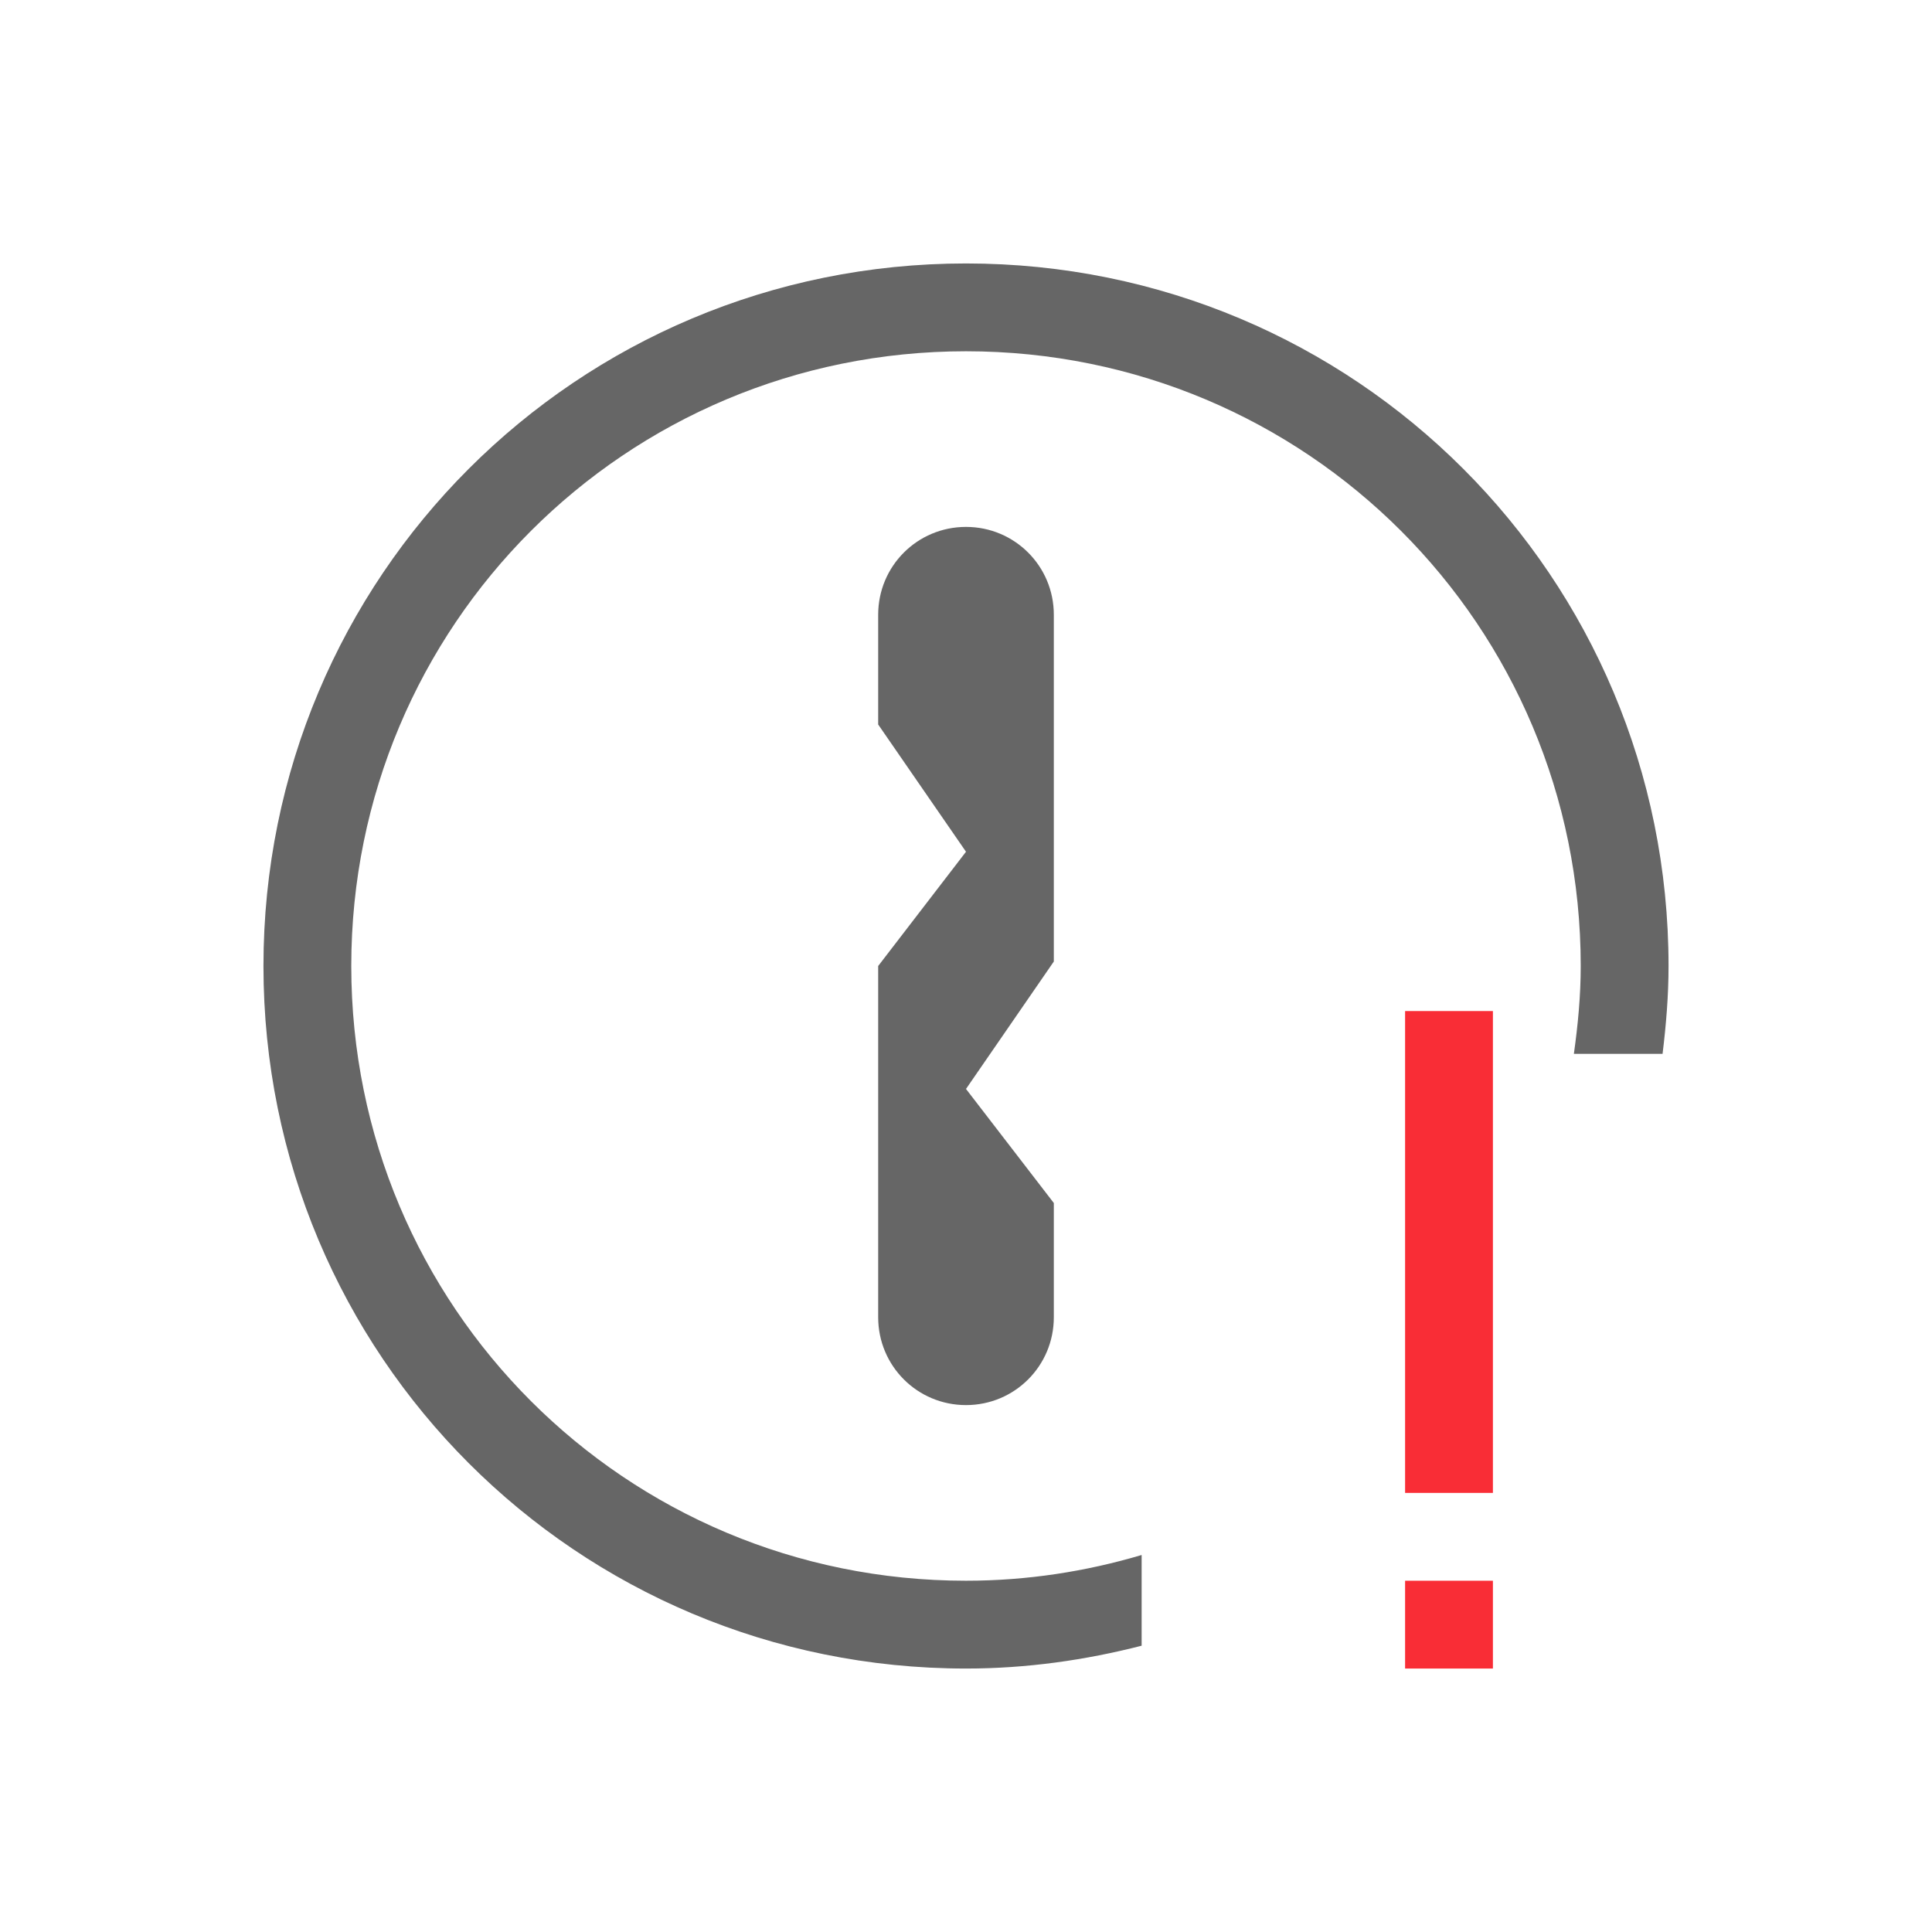 <?xml version="1.0" encoding="UTF-8" standalone="no"?>
<svg
   xmlns:dc="http://purl.org/dc/elements/1.1/"
   xmlns:cc="http://creativecommons.org/ns#"
   xmlns:rdf="http://www.w3.org/1999/02/22-rdf-syntax-ns#"
   xmlns:svg="http://www.w3.org/2000/svg"
   xmlns="http://www.w3.org/2000/svg"
   xmlns:sodipodi="http://sodipodi.sourceforge.net/DTD/sodipodi-0.dtd"
   xmlns:inkscape="http://www.inkscape.org/namespaces/inkscape"
   viewBox="0 0 22 22"
   id="svg2"
   version="1.1"
   inkscape:version="0.48.5 r10040"
   sodipodi:docname="krb-no-valid-ticket.svg"
   width="22"
   height="22">
  <defs
     id="defs12" />
  <sodipodi:namedview
     pagecolor="#ffffff"
     bordercolor="#666666"
     borderopacity="1"
     objecttolerance="10"
     gridtolerance="10"
     guidetolerance="10"
     inkscape:pageopacity="0"
     inkscape:pageshadow="2"
     inkscape:window-width="1366"
     inkscape:window-height="672"
     id="namedview10"
     showgrid="true"
     inkscape:showpageshadow="false"
     borderlayer="true"
     inkscape:zoom="21.454545"
     inkscape:cx="12.366996"
     inkscape:cy="12.162606"
     inkscape:window-x="-4"
     inkscape:window-y="25"
     inkscape:window-maximized="1"
     inkscape:current-layer="svg2"
     showguides="true">
    <inkscape:grid
       type="xygrid"
       id="grid4143" />
    <sodipodi:guide
       position="0,22"
       orientation="22,0"
       id="guide4149" />
    <sodipodi:guide
       position="0,0"
       orientation="0,22"
       id="guide4151" />
    <sodipodi:guide
       position="22,0"
       orientation="-22,0"
       id="guide4153" />
    <sodipodi:guide
       position="22,22"
       orientation="0,-22"
       id="guide4155" />
    <sodipodi:guide
       position="3,19"
       orientation="16,0"
       id="guide4157" />
    <sodipodi:guide
       position="3,3"
       orientation="0,16"
       id="guide4159" />
    <sodipodi:guide
       position="19,3"
       orientation="-16,0"
       id="guide4161" />
    <sodipodi:guide
       position="19,19"
       orientation="0,-16"
       id="guide4163" />
  </sodipodi:namedview>
  <path
     style="color:#000000;text-decoration:none;text-decoration-line:none;text-decoration-style:solid;text-decoration-color:#000000;clip-rule:nonzero;display:inline;overflow:visible;visibility:visible;opacity:1;isolation:auto;mix-blend-mode:normal;color-interpolation:sRGB;color-interpolation-filters:linearRGB;solid-color:#000000;solid-opacity:1;fill:#666666;fill-opacity:1;fill-rule:nonzero;stroke:none;stroke-width:1;stroke-linecap:butt;stroke-linejoin:miter;stroke-miterlimit:4;stroke-dasharray:none;stroke-dashoffset:0;stroke-opacity:1;color-rendering:auto;image-rendering:auto;shape-rendering:auto;text-rendering:auto;enable-background:accumulate"
     d="M 11 3 C 6.568 3 3 6.568 3 11 C 3 15.432 6.568 19 11 19 C 11.692 19 12.36 18.904 13 18.74 L 13 17.707 C 12.366 17.895 11.696 18 11 18 C 7.122 18 4 14.878 4 11 C 4 7.122 7.122 4 11 4 C 14.878 4 18 7.122 18 11 C 18 11.341 17.968 11.672 17.922 12 L 18.932 12 C 18.972 11.672 19 11.339 19 11 C 19 6.568 15.432 3 11 3 z M 11 6 C 10.446 6 10 6.446 10 7 L 10 8.25 L 11 9.699 L 10 11 L 10 15 C 10 15.554 10.446 16 11 16 C 11.554 16 12 15.554 12 15 L 12 13.699 L 11 12.4 L 12 10.949 L 12 7 C 12 6.446 11.554 6 11 6 z "
     id="rect4180" />
  <rect
     style="color:#000000;text-decoration:none;text-decoration-line:none;text-decoration-style:solid;text-decoration-color:#000000;clip-rule:nonzero;display:inline;overflow:visible;visibility:visible;opacity:1;isolation:auto;mix-blend-mode:normal;color-interpolation:sRGB;color-interpolation-filters:linearRGB;solid-color:#000000;solid-opacity:1;fill:#f92d36;fill-opacity:1;fill-rule:nonzero;stroke:none;stroke-width:1;stroke-linecap:butt;stroke-linejoin:miter;stroke-miterlimit:4;stroke-dasharray:none;stroke-dashoffset:0;stroke-opacity:1;color-rendering:auto;image-rendering:auto;shape-rendering:auto;text-rendering:auto;enable-background:accumulate"
     id="rect4272"
     width="1"
     height="1"
     x="16"
     y="18" />
  <rect
     style="color:#000000;text-decoration:none;text-decoration-line:none;text-decoration-style:solid;text-decoration-color:#000000;clip-rule:nonzero;display:inline;overflow:visible;visibility:visible;opacity:1;isolation:auto;mix-blend-mode:normal;color-interpolation:sRGB;color-interpolation-filters:linearRGB;solid-color:#000000;solid-opacity:1;fill:#f92d36;fill-opacity:1;fill-rule:nonzero;stroke:none;stroke-width:1;stroke-linecap:butt;stroke-linejoin:miter;stroke-miterlimit:4;stroke-dasharray:none;stroke-dashoffset:0;stroke-opacity:1;color-rendering:auto;image-rendering:auto;shape-rendering:auto;text-rendering:auto;enable-background:accumulate"
     id="rect4274"
     width="1"
     height="5.487"
     x="16"
     y="11.513" />
</svg>

